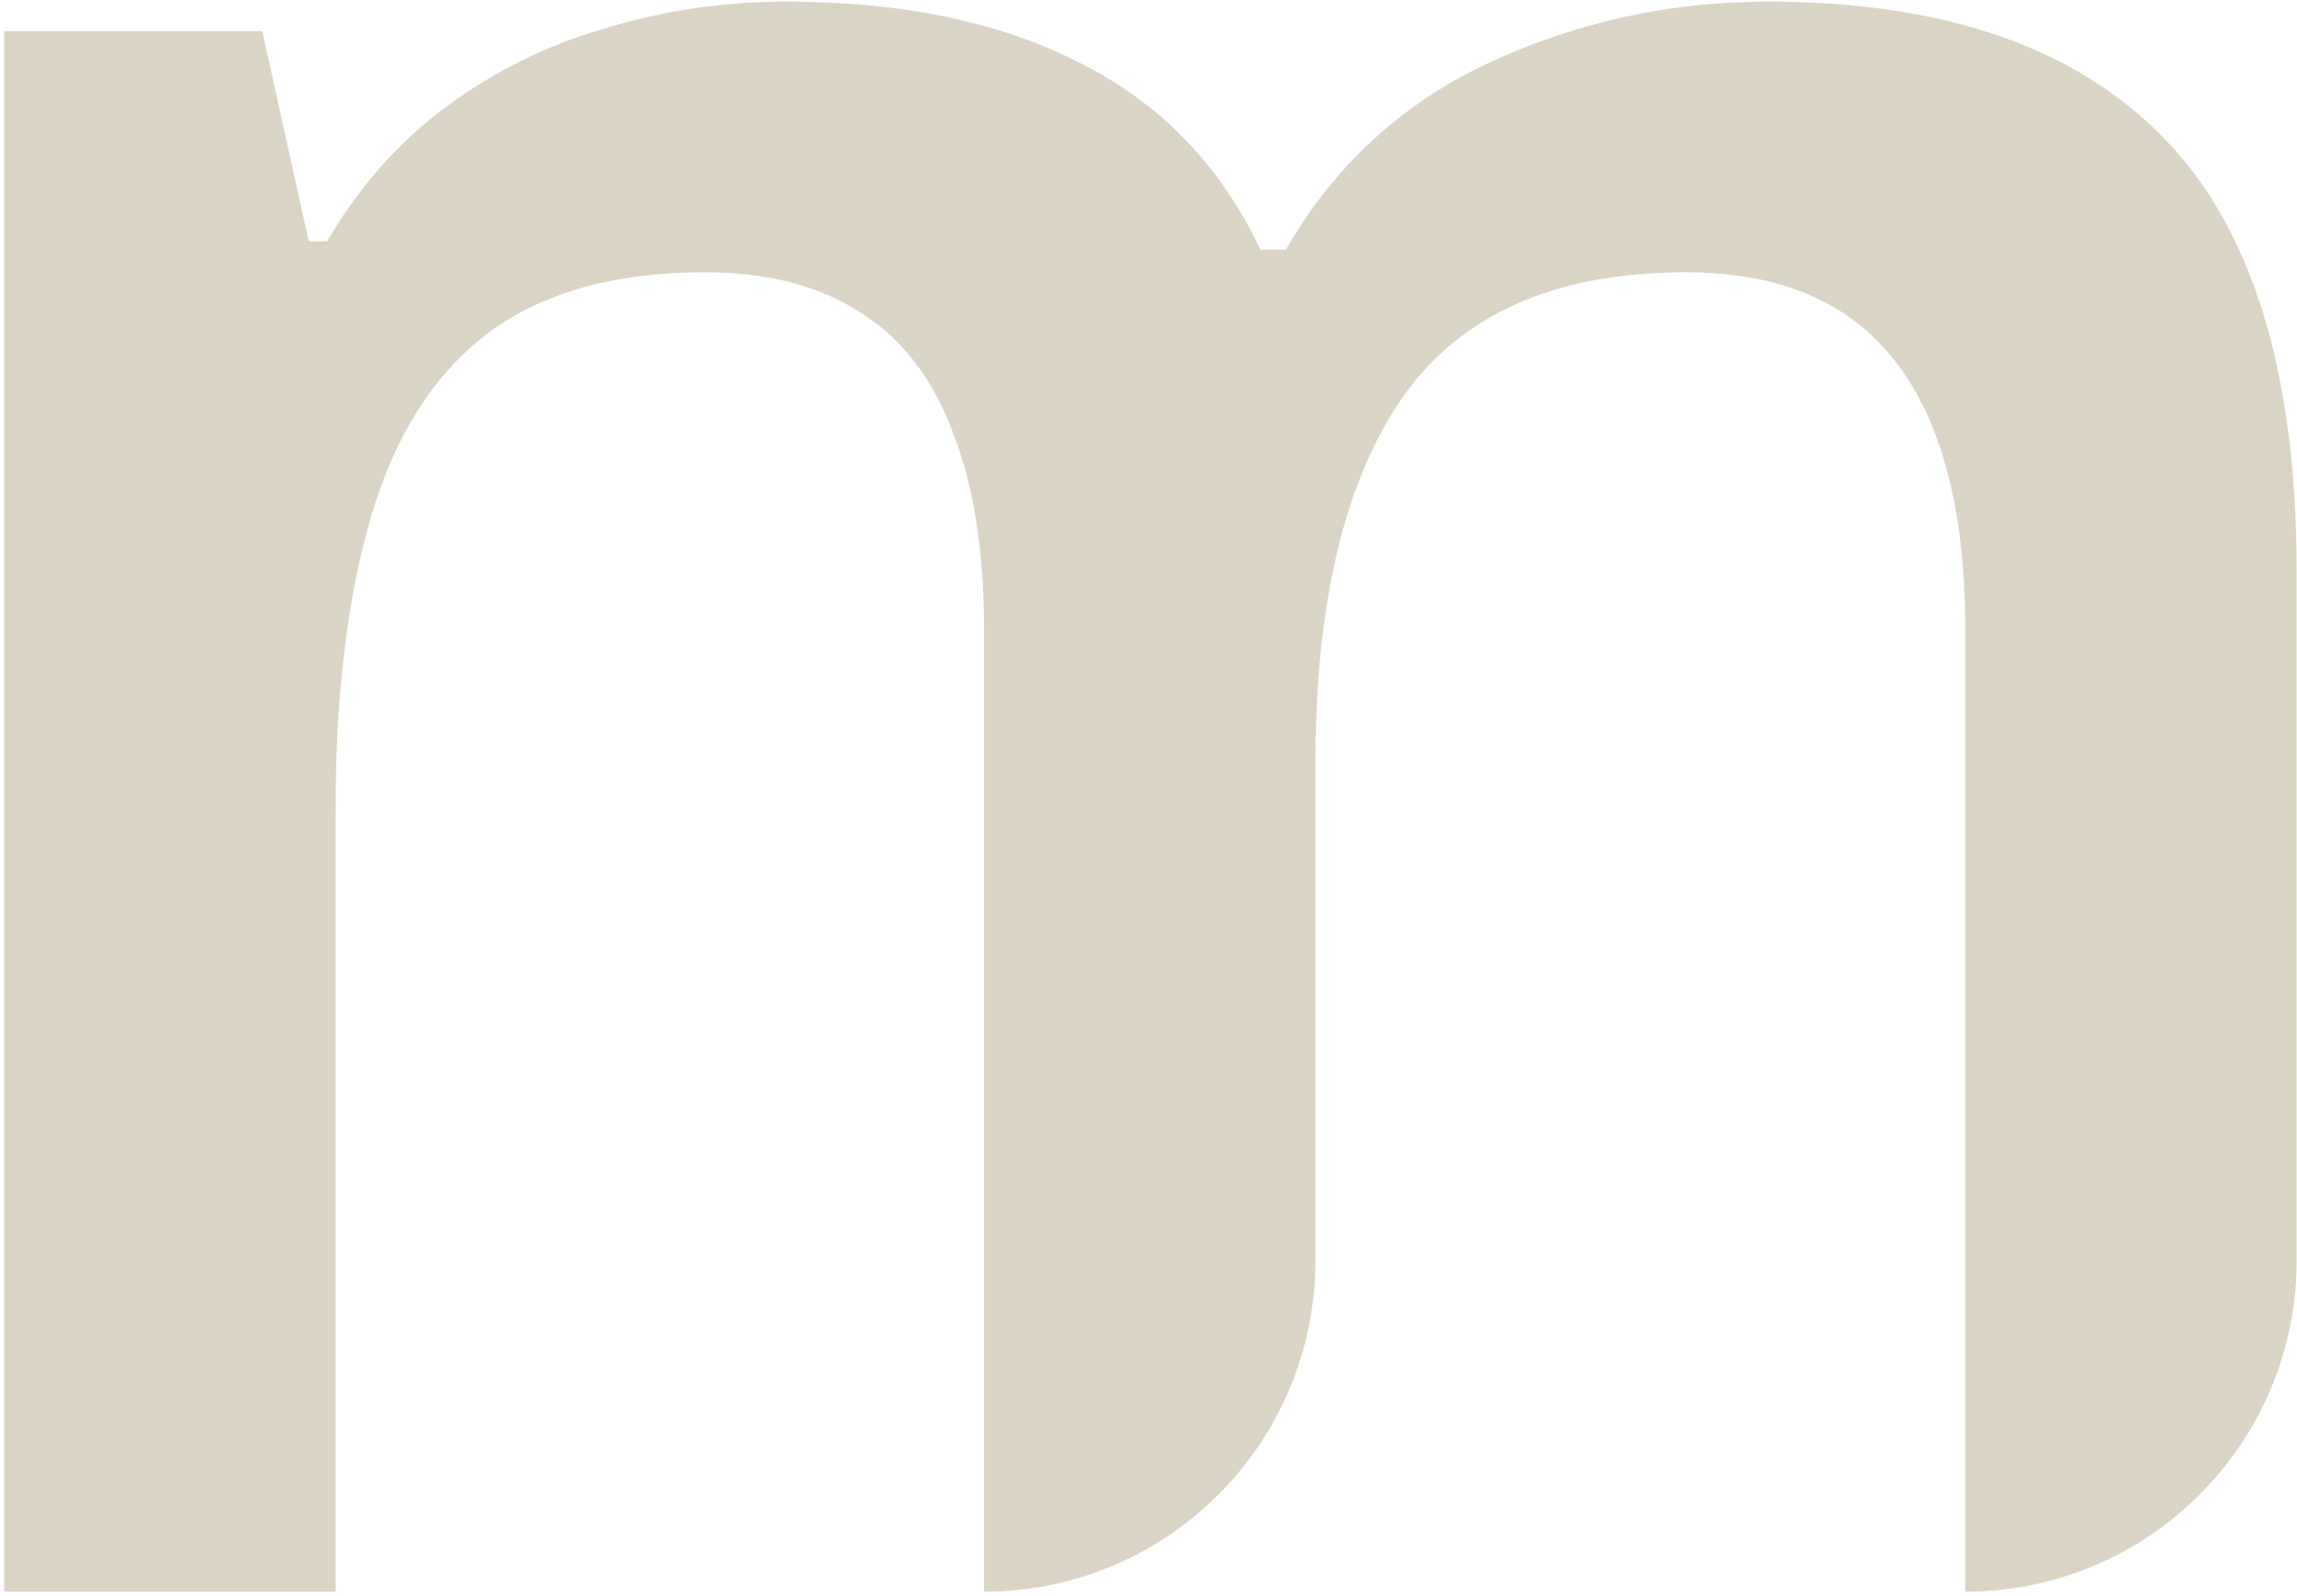 <svg width="190" height="132" viewBox="0 0 190 132" fill="none" xmlns="http://www.w3.org/2000/svg">
<path id="Subtract" d="M146.238 0.135C160.699 0.135 171.583 3.866 178.891 11.328C186.276 18.79 189.969 30.76 189.969 47.239V104.249C189.969 119.384 177.7 131.654 162.564 131.654V52.136C162.564 42.342 160.66 34.958 156.85 29.983C153.041 25.008 147.249 22.521 139.474 22.521C128.59 22.521 120.738 26.019 115.918 33.014C111.176 39.932 108.804 49.998 108.804 63.212V104.249C108.804 119.384 96.535 131.654 81.4 131.654V52.136C81.4 45.607 80.544 40.166 78.834 35.813C77.201 31.382 74.675 28.079 71.254 25.902C67.833 23.648 63.518 22.521 58.309 22.521C50.768 22.521 44.743 24.231 40.234 27.651C35.803 31.071 32.615 36.124 30.672 42.808C28.728 49.416 27.756 57.538 27.756 67.177V131.654H0.351V2.583H21.692L25.54 19.956H27.056C29.7 15.447 32.965 11.755 36.852 8.879C40.817 5.926 45.21 3.749 50.03 2.35C54.85 0.873 59.864 0.135 65.073 0.135C74.714 0.135 82.838 1.845 89.446 5.265C96.054 8.607 100.991 13.738 104.256 20.655H106.355C110.398 13.66 116.035 8.491 123.265 5.148C130.495 1.806 138.153 0.135 146.238 0.135Z" fill="#DAD4C5"/>
</svg>
